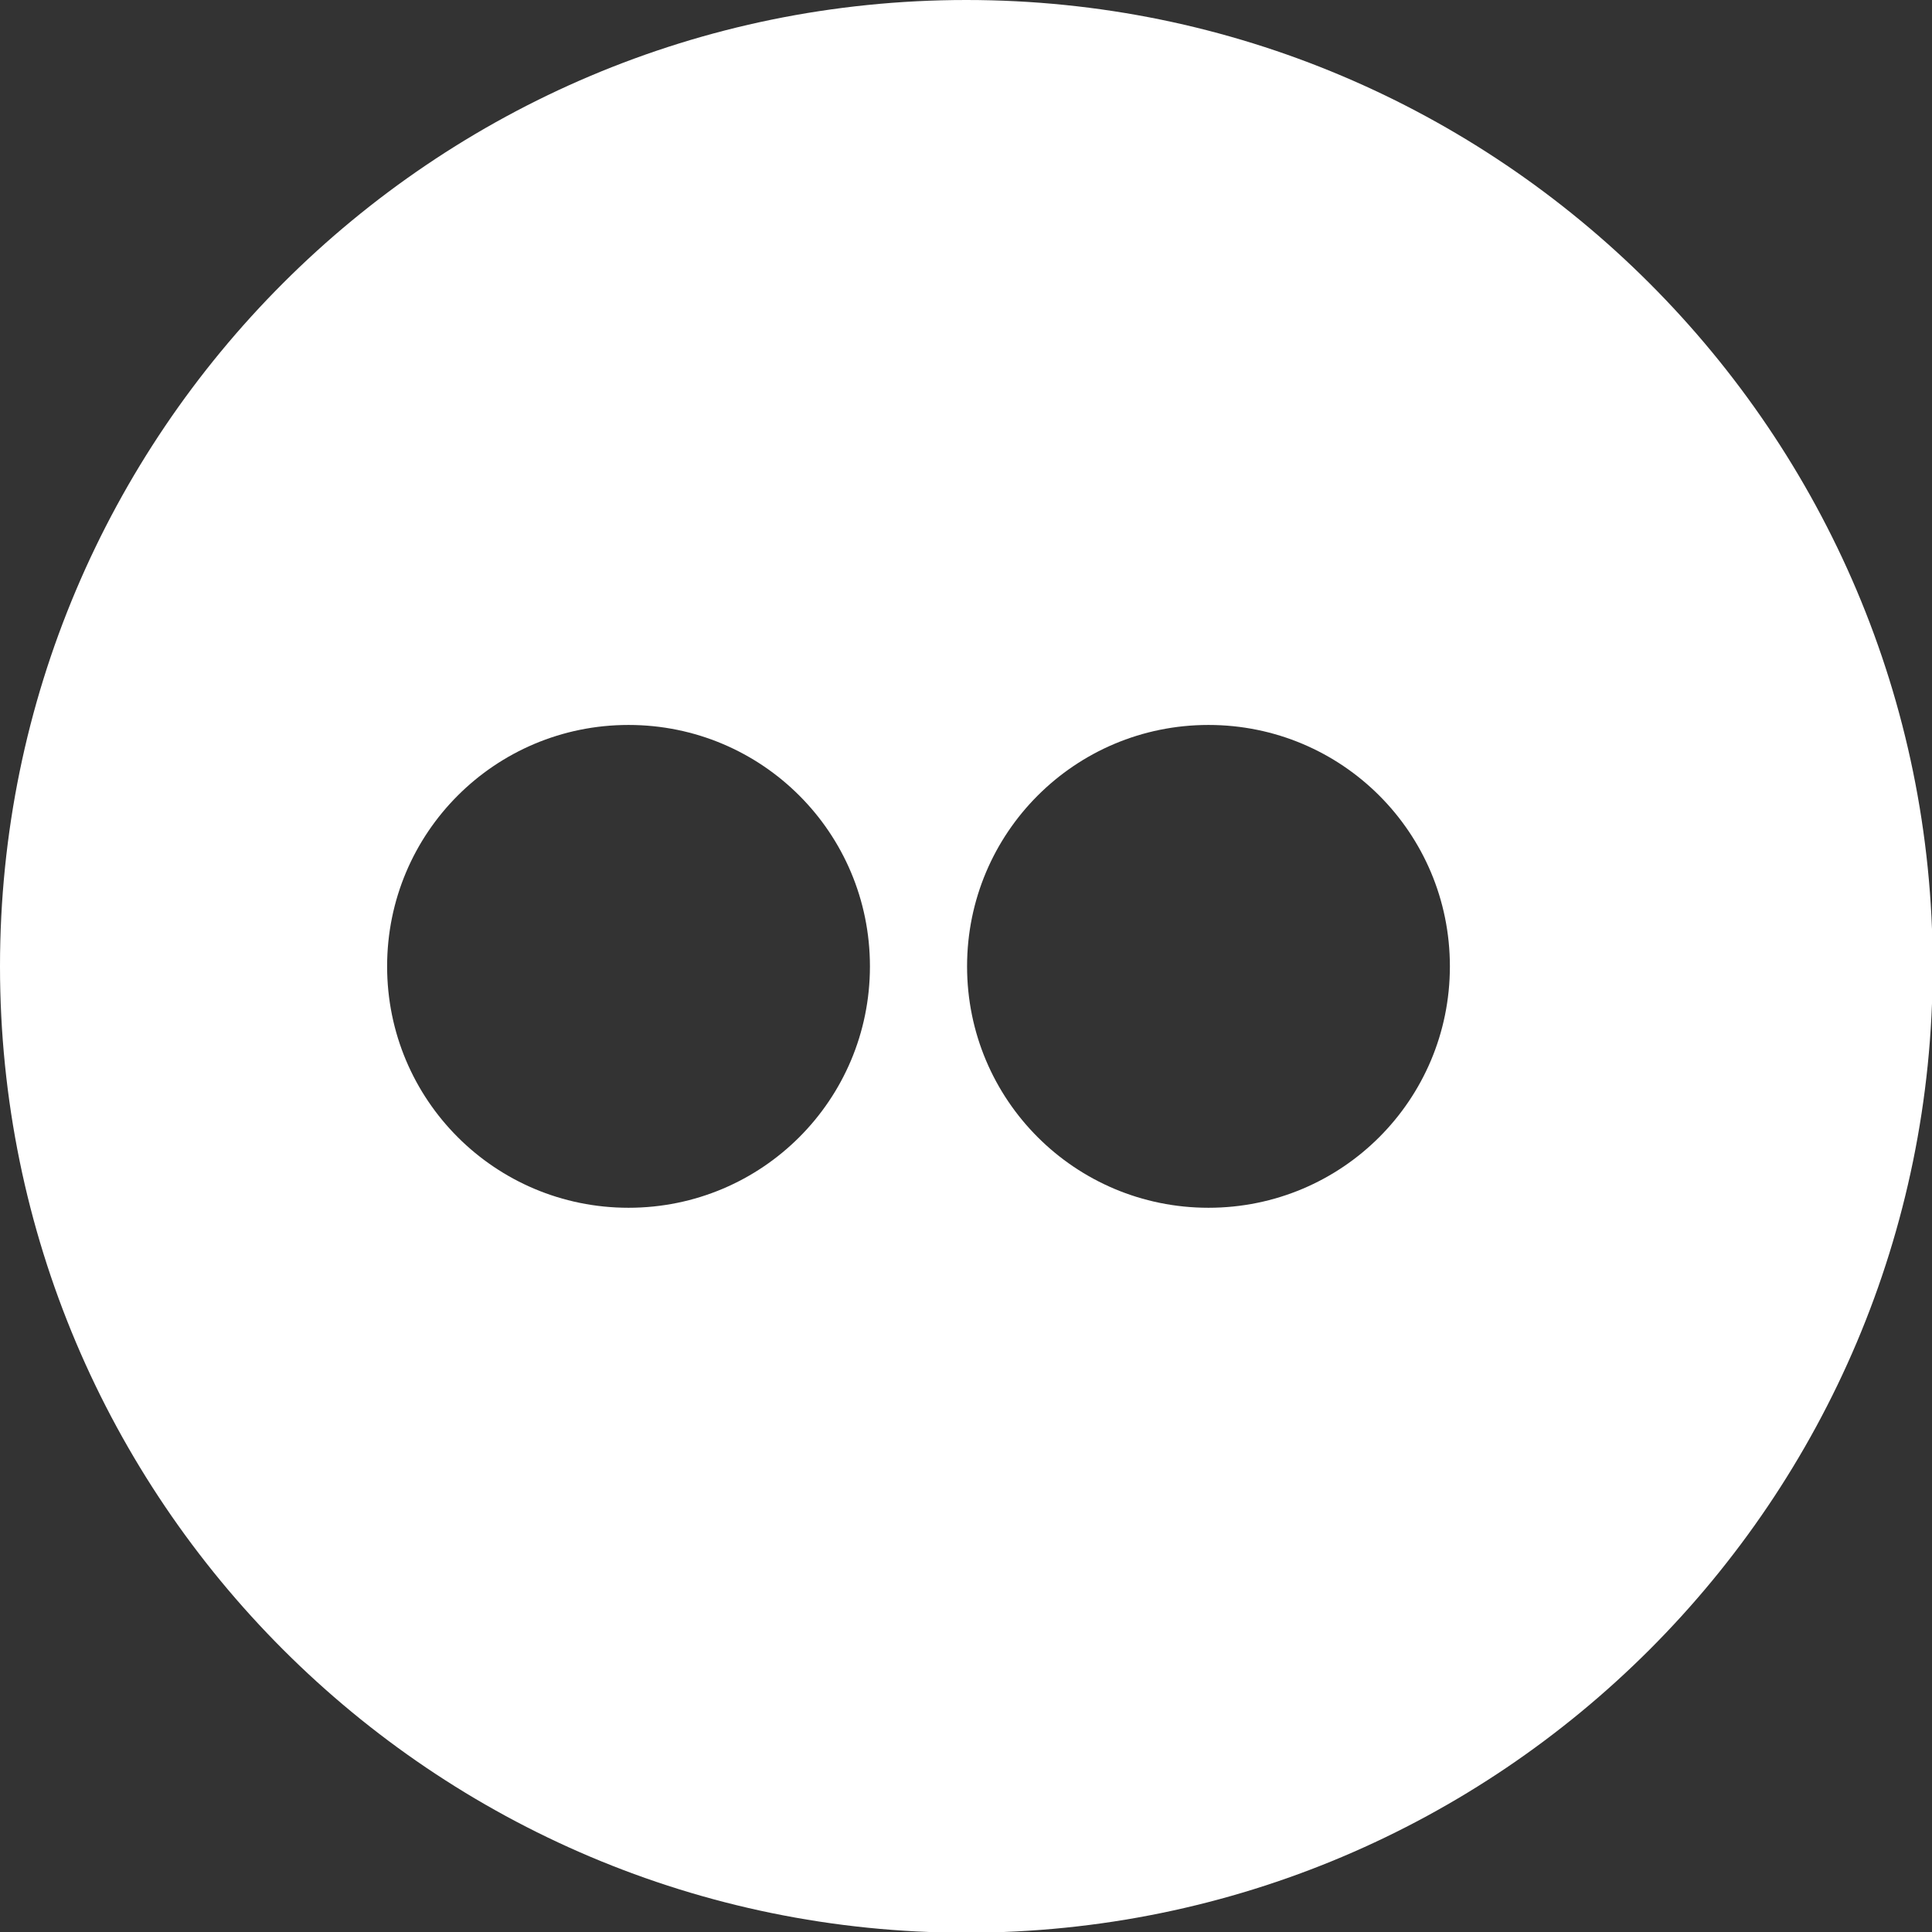 <?xml version="1.0" encoding="UTF-8"?><svg xmlns="http://www.w3.org/2000/svg" viewBox="0 0 27.05 27.05"><rect x="0" y="0" width="27.05" height="27.05" fill="#333333" stroke="none"/><g id="a"/><g id="b"><g id="c"><path d="M13.53,0C6.06,0,0,6.06,0,13.53s6.06,13.53,13.53,13.53,13.53-6.06,13.53-13.53S20.99,0,13.53,0Zm-4.73,16.91c-1.87,0-3.38-1.51-3.38-3.38s1.51-3.38,3.38-3.38,3.38,1.51,3.38,3.38-1.51,3.38-3.38,3.38Zm8.12,0c-1.87,0-3.38-1.51-3.38-3.38s1.51-3.38,3.38-3.38,3.38,1.51,3.38,3.38-1.51,3.38-3.38,3.38Z" fill="#fff"/></g></g></svg>